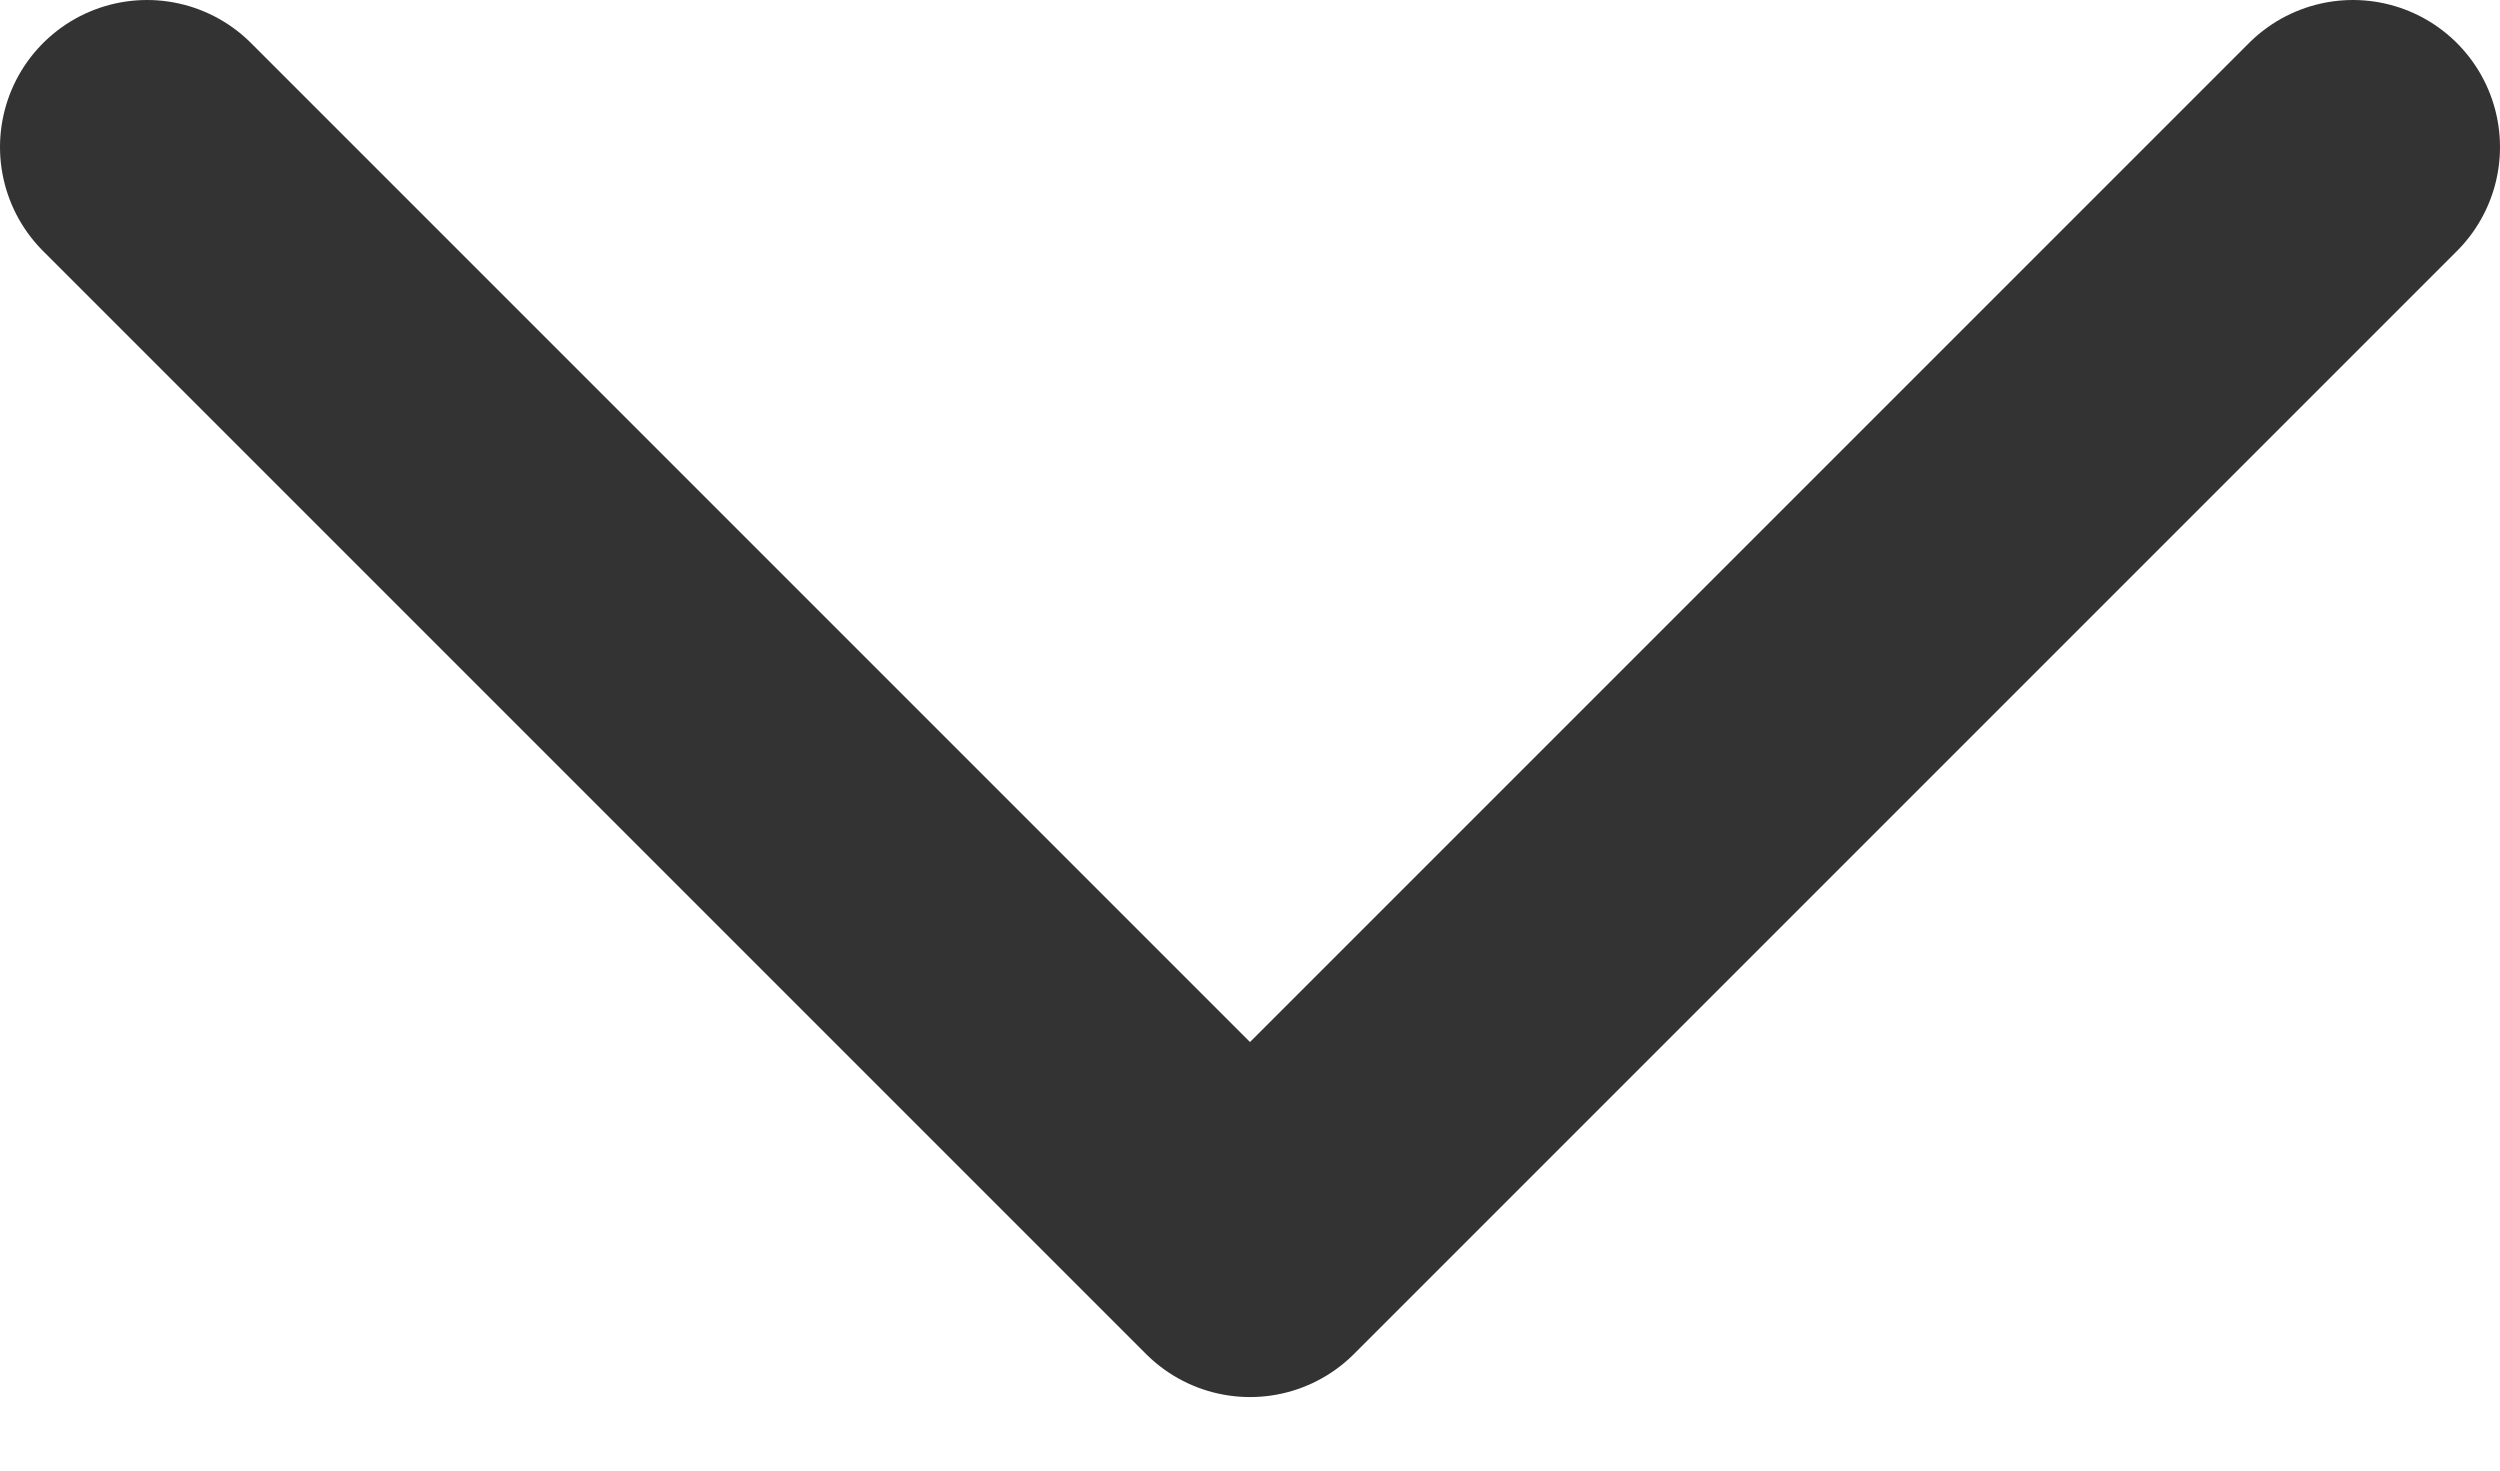 <svg width="17" height="10" viewBox="0 0 17 10" fill="none" xmlns="http://www.w3.org/2000/svg">
<path d="M16 1L8.5 8.5L1 1" stroke="#333333" stroke-width="2" stroke-linecap="round" stroke-linejoin="round"/>
</svg>
